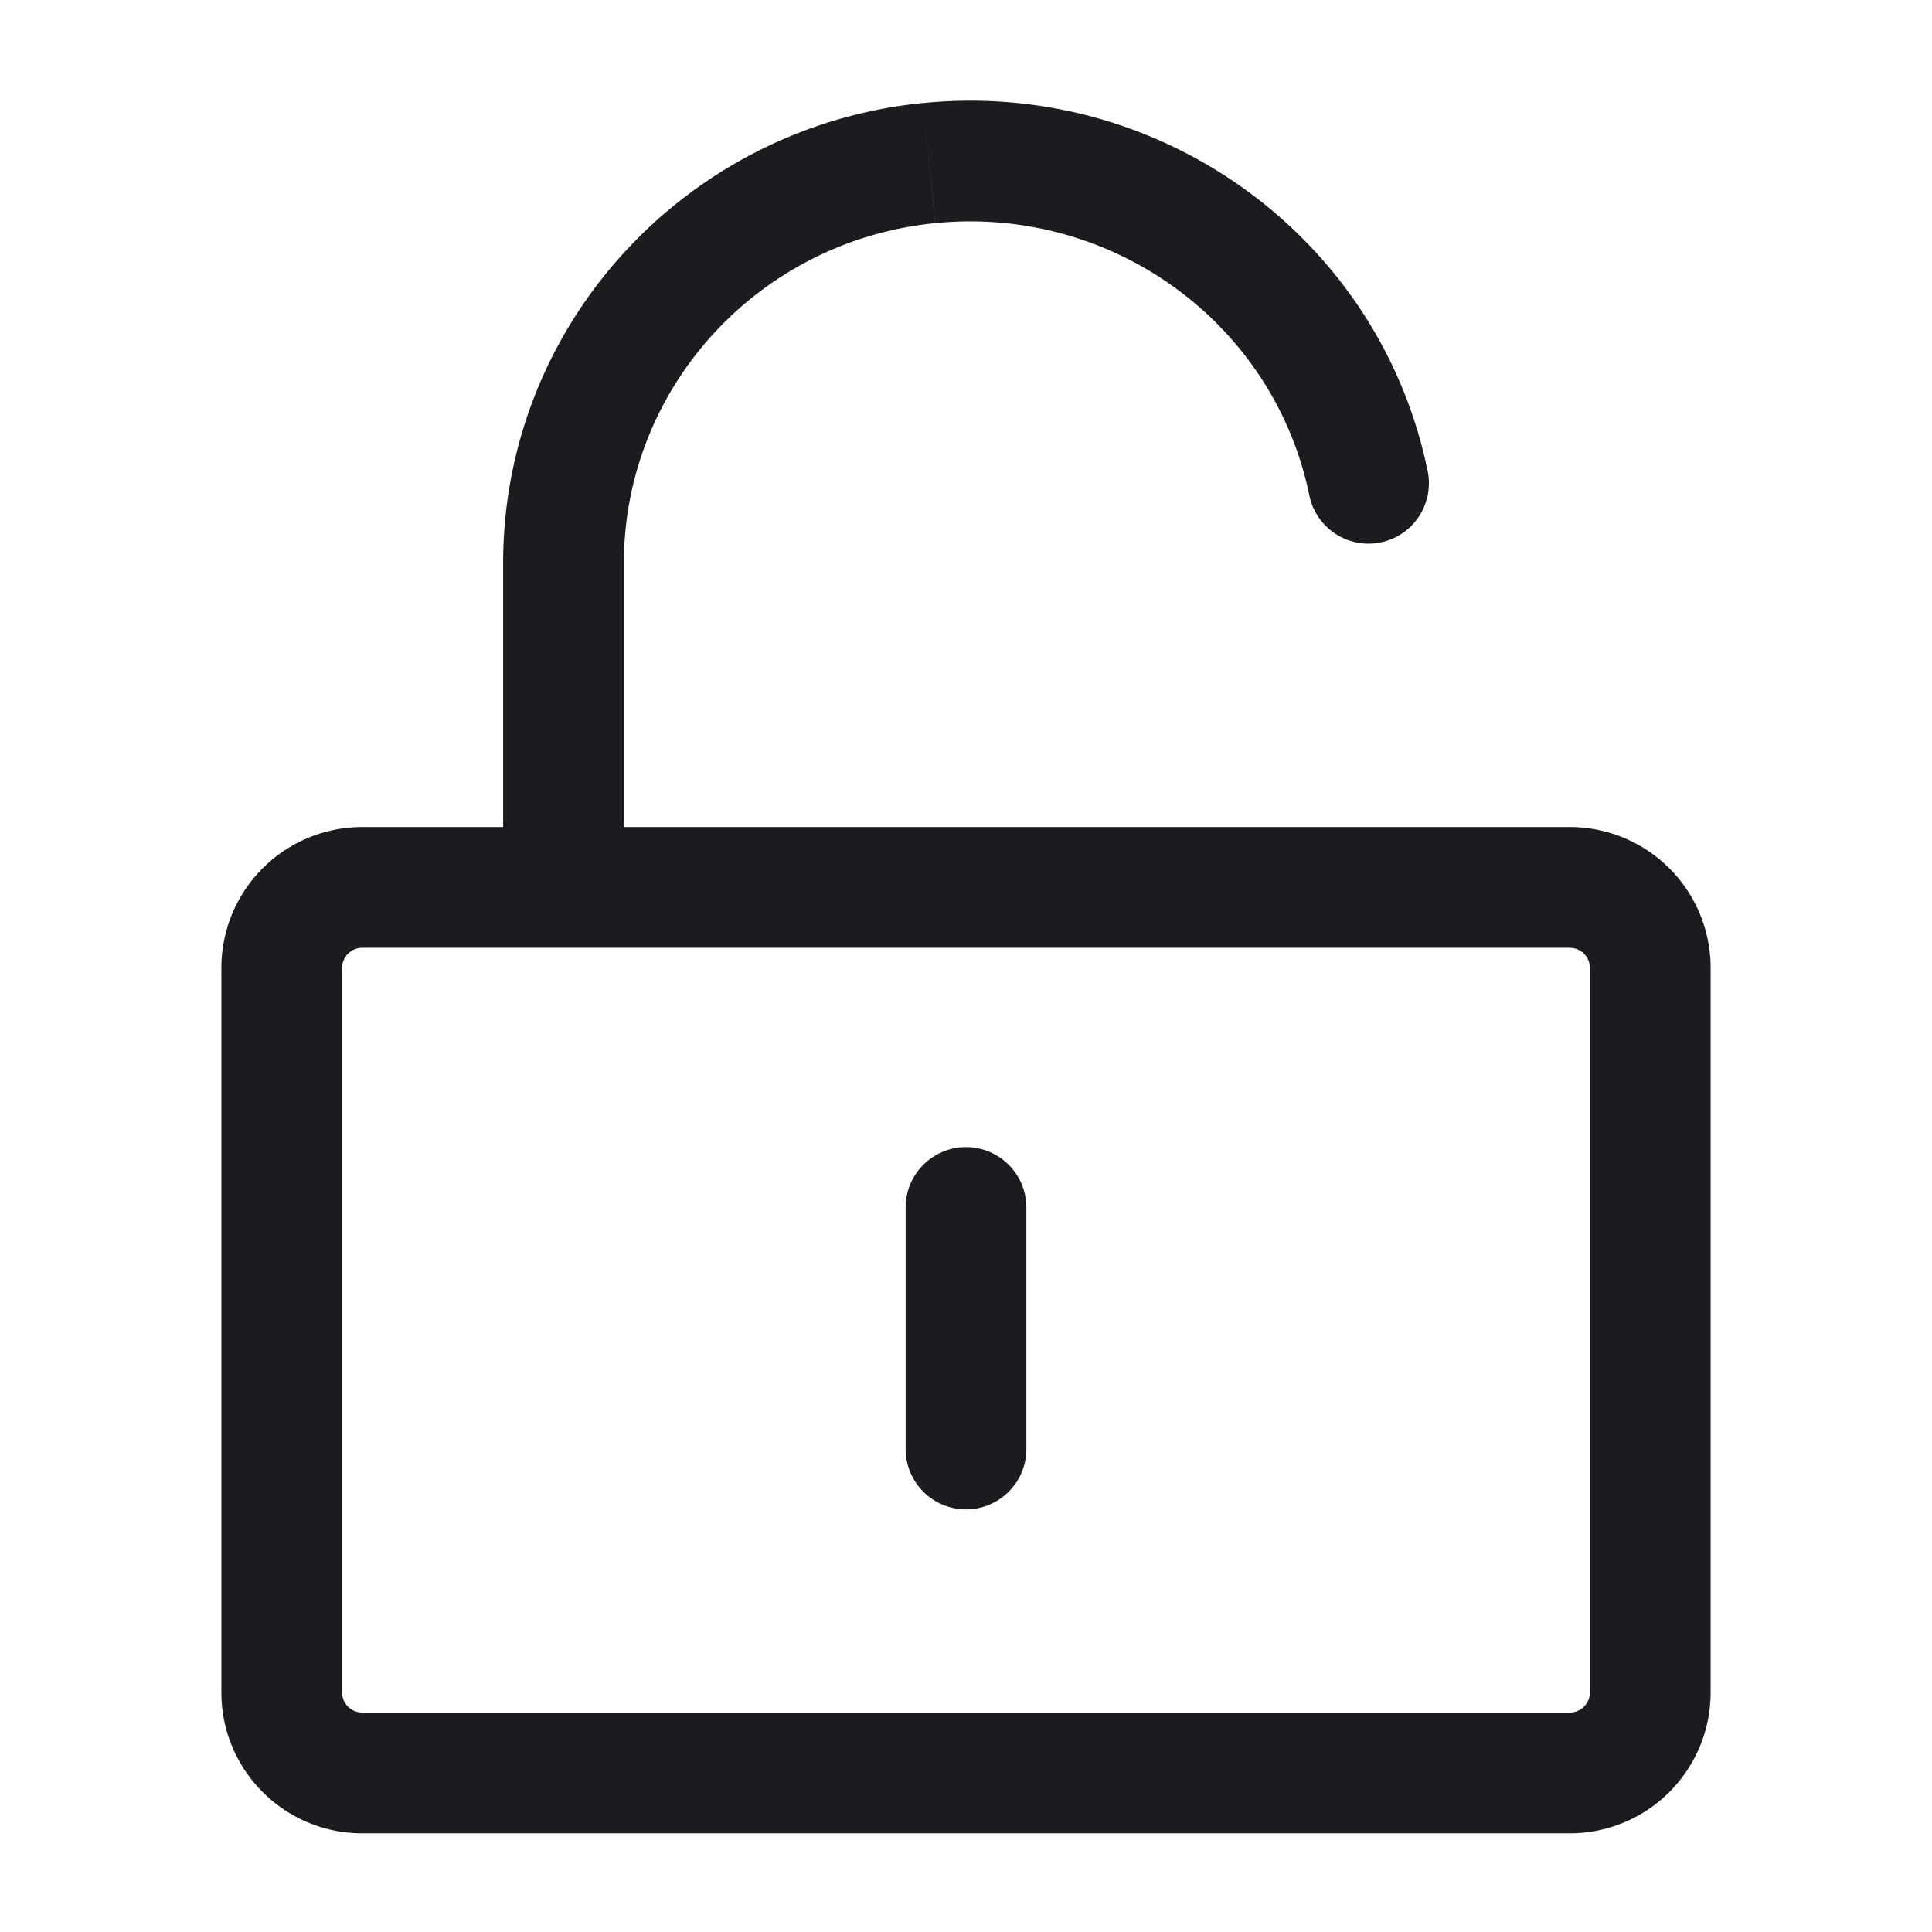 <svg xmlns="http://www.w3.org/2000/svg" width="24" height="24" fill="none" viewBox="0 0 24 24">
  <path fill="#1C1B1F" d="M6.25 11a.75.75 0 0 0 1.5 0h-1.5ZM7 7.002h.75H7Zm4.543-4.976.075.746-.075-.746Zm4.722 4.128a.75.75 0 0 0 1.47-.302l-1.47.302ZM12.75 15a.75.75 0 0 0-1.5 0h1.5Zm-1.5 3a.75.75 0 0 0 1.5 0h-1.5ZM4.5 11.774h15v-1.5h-15v1.5Zm15 0a.25.25 0 0 1 .25.25h1.5a1.75 1.75 0 0 0-1.75-1.75v1.5Zm.25.25v9h1.5v-9h-1.5Zm0 9a.25.25 0 0 1-.25.25v1.5a1.75 1.75 0 0 0 1.75-1.75h-1.5Zm-.25.25h-15v1.5h15v-1.5Zm-15 0a.25.25 0 0 1-.25-.25h-1.5c0 .966.784 1.75 1.75 1.75v-1.5Zm-.25-.25v-9h-1.5v9h1.5Zm0-9a.25.25 0 0 1 .25-.25v-1.5a1.75 1.75 0 0 0-1.75 1.75h1.5ZM7.75 11V7.002h-1.5V11h1.5Zm0-3.998c-.002-2.176 1.663-4.01 3.867-4.23l-.149-1.493C8.51 1.575 6.247 4.044 6.25 7.003l1.5-.001Zm3.867-4.23c2.206-.22 4.21 1.248 4.648 3.382l1.47-.302C17.14 2.954 14.426.984 11.468 1.28l.15 1.493ZM11.25 15v3h1.5v-3h-1.5Z"/>
</svg>
